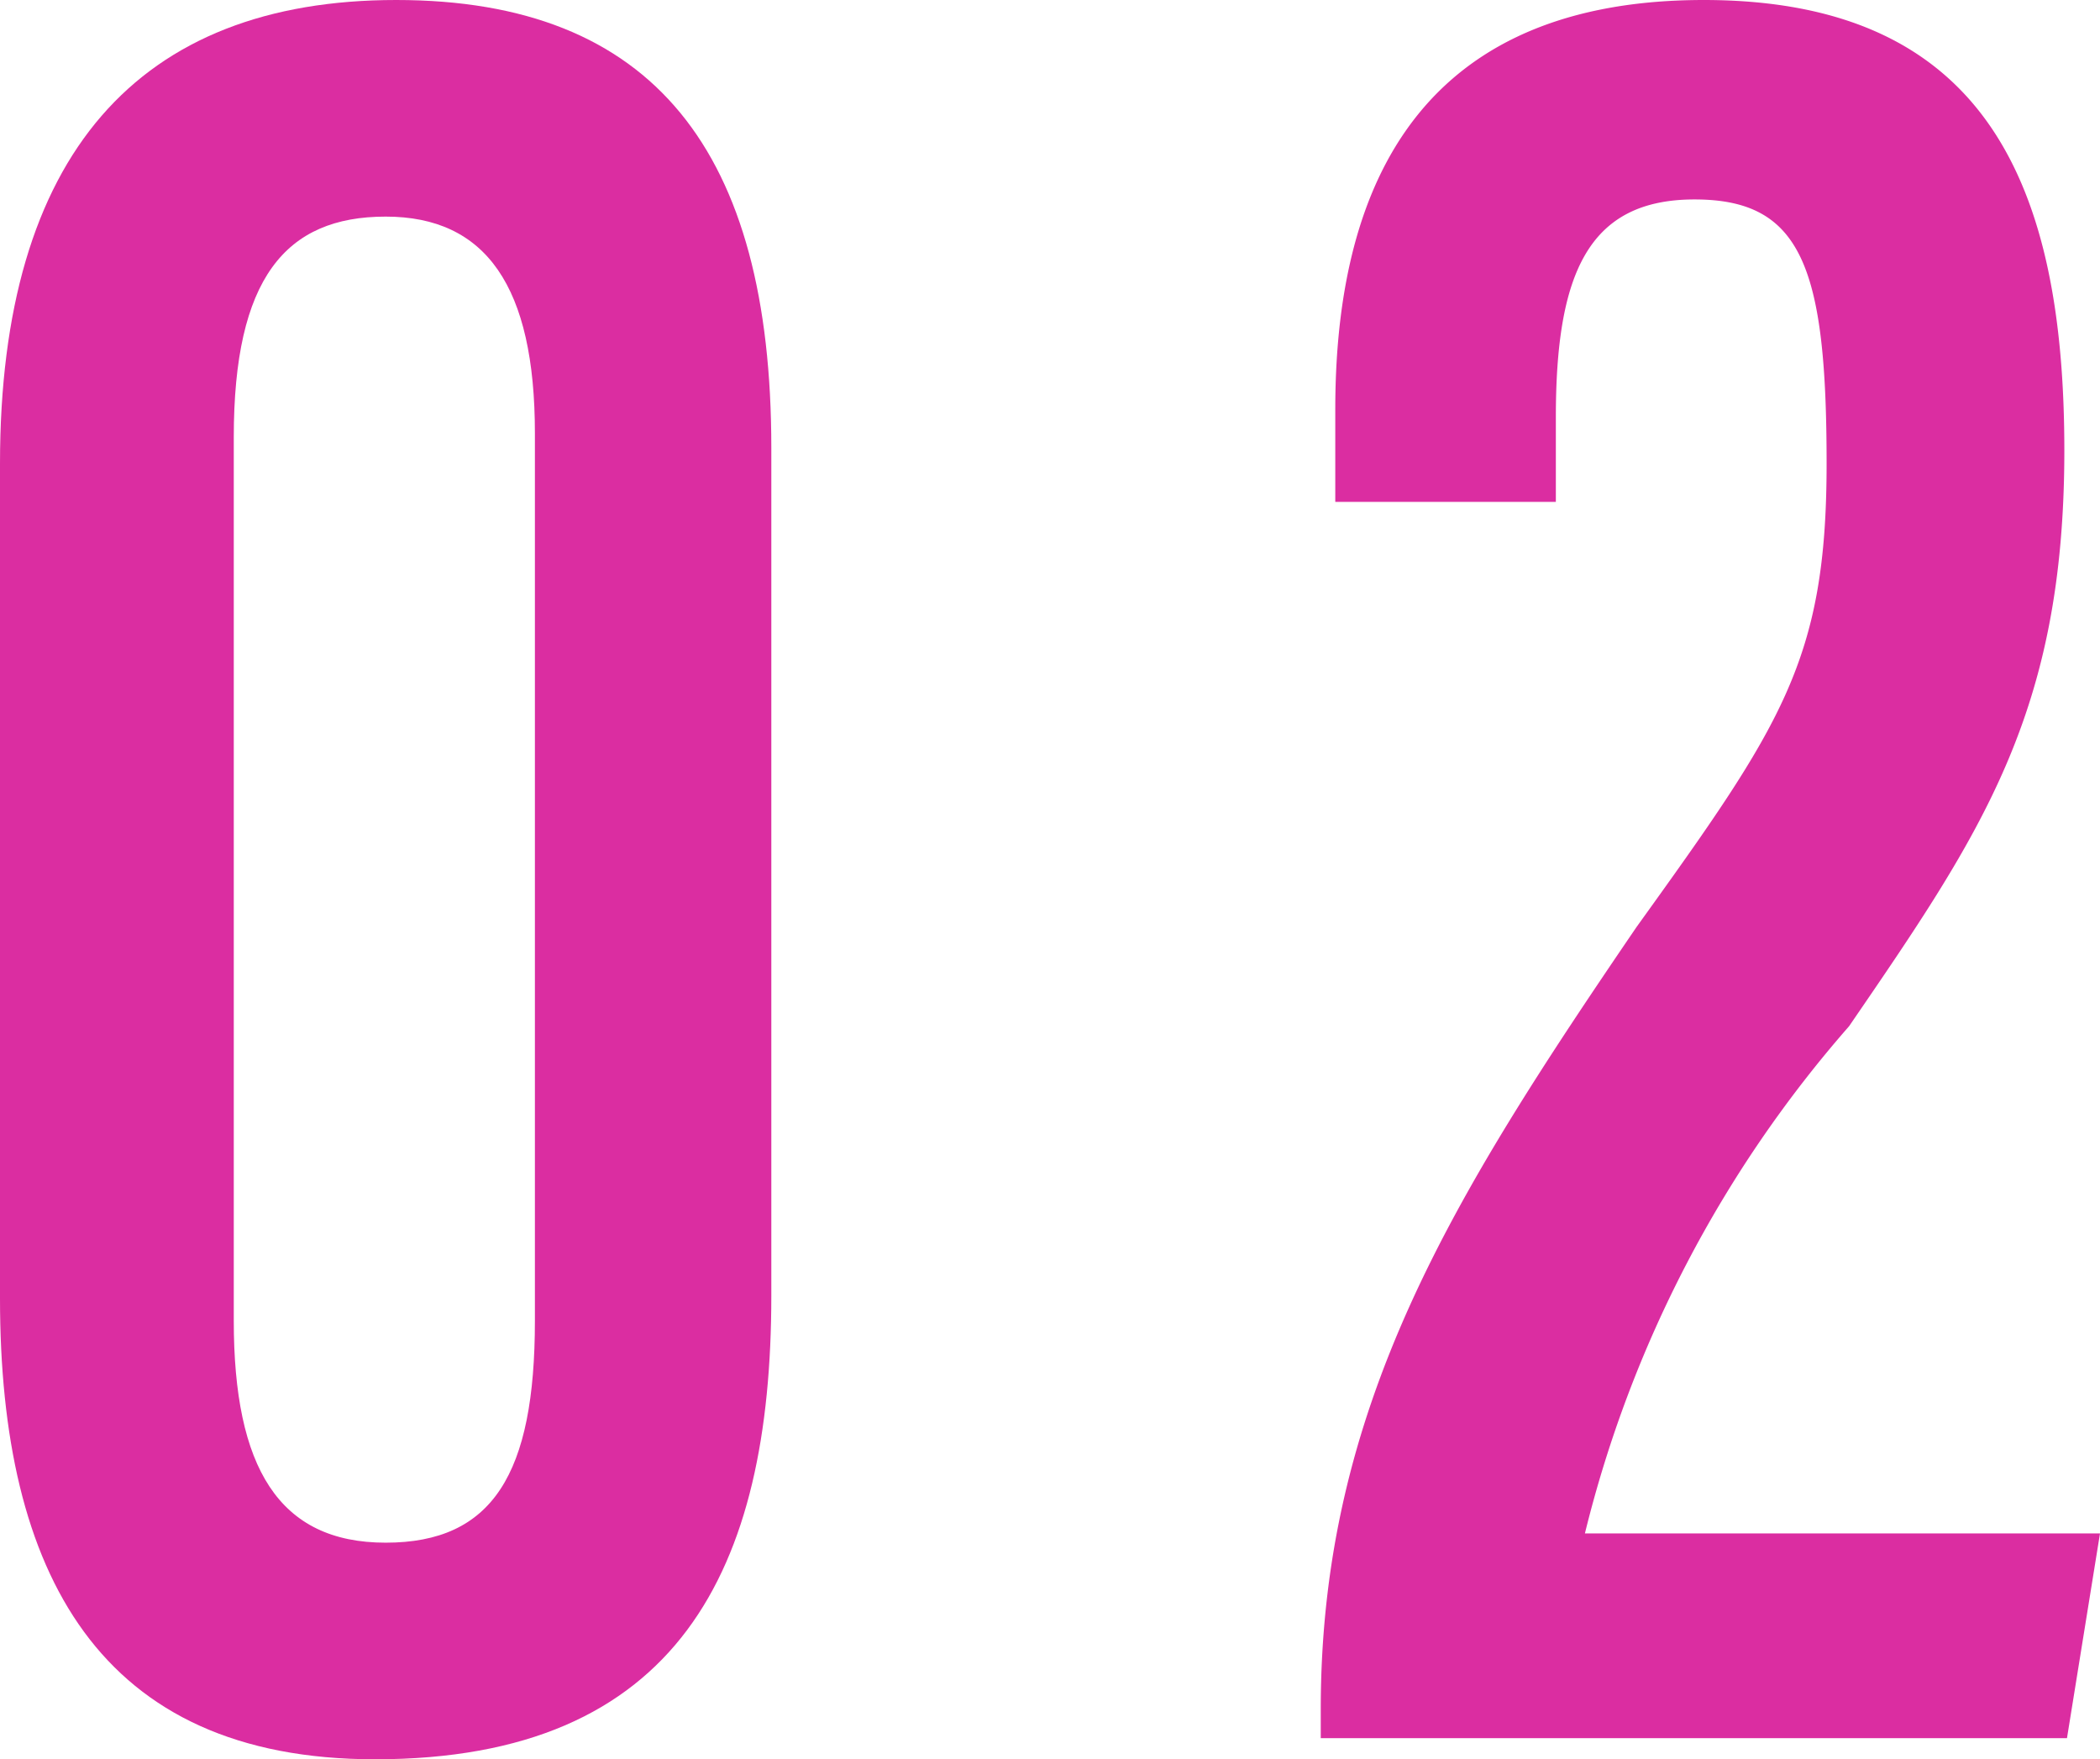 <svg viewBox="0 0 15.9 13.32" xmlns="http://www.w3.org/2000/svg"><g fill="#db2da1"><path d="m5.84 3.39v6.42c0 2.07-.7 3.51-3 3.51-2.09 0-2.84-1.41-2.84-3.49v-6.32c0-2.34 1.05-3.51 3-3.51s2.84 1.15 2.84 3.39zm-4.07-.08v6.69c0 1.11.34 1.68 1.15 1.68s1.13-.52 1.13-1.68v-6.72c0-1.11-.37-1.64-1.13-1.64s-1.15.47-1.15 1.67z"/><path d="m10 13.16v-.22c0-2.29 1-3.88 2.39-5.92 1.1-1.53 1.44-2.02 1.44-3.51s-.19-2-1-2-1.05.57-1.05 1.65v.64h-1.67v-.7c0-1.46.47-3.1 2.79-3.1 2.15 0 2.73 1.42 2.73 3.41s-.63 2.9-1.63 4.36a9.13 9.13 0 0 0 -2 3.84h3.9l-.25 1.55z"/></g></svg>